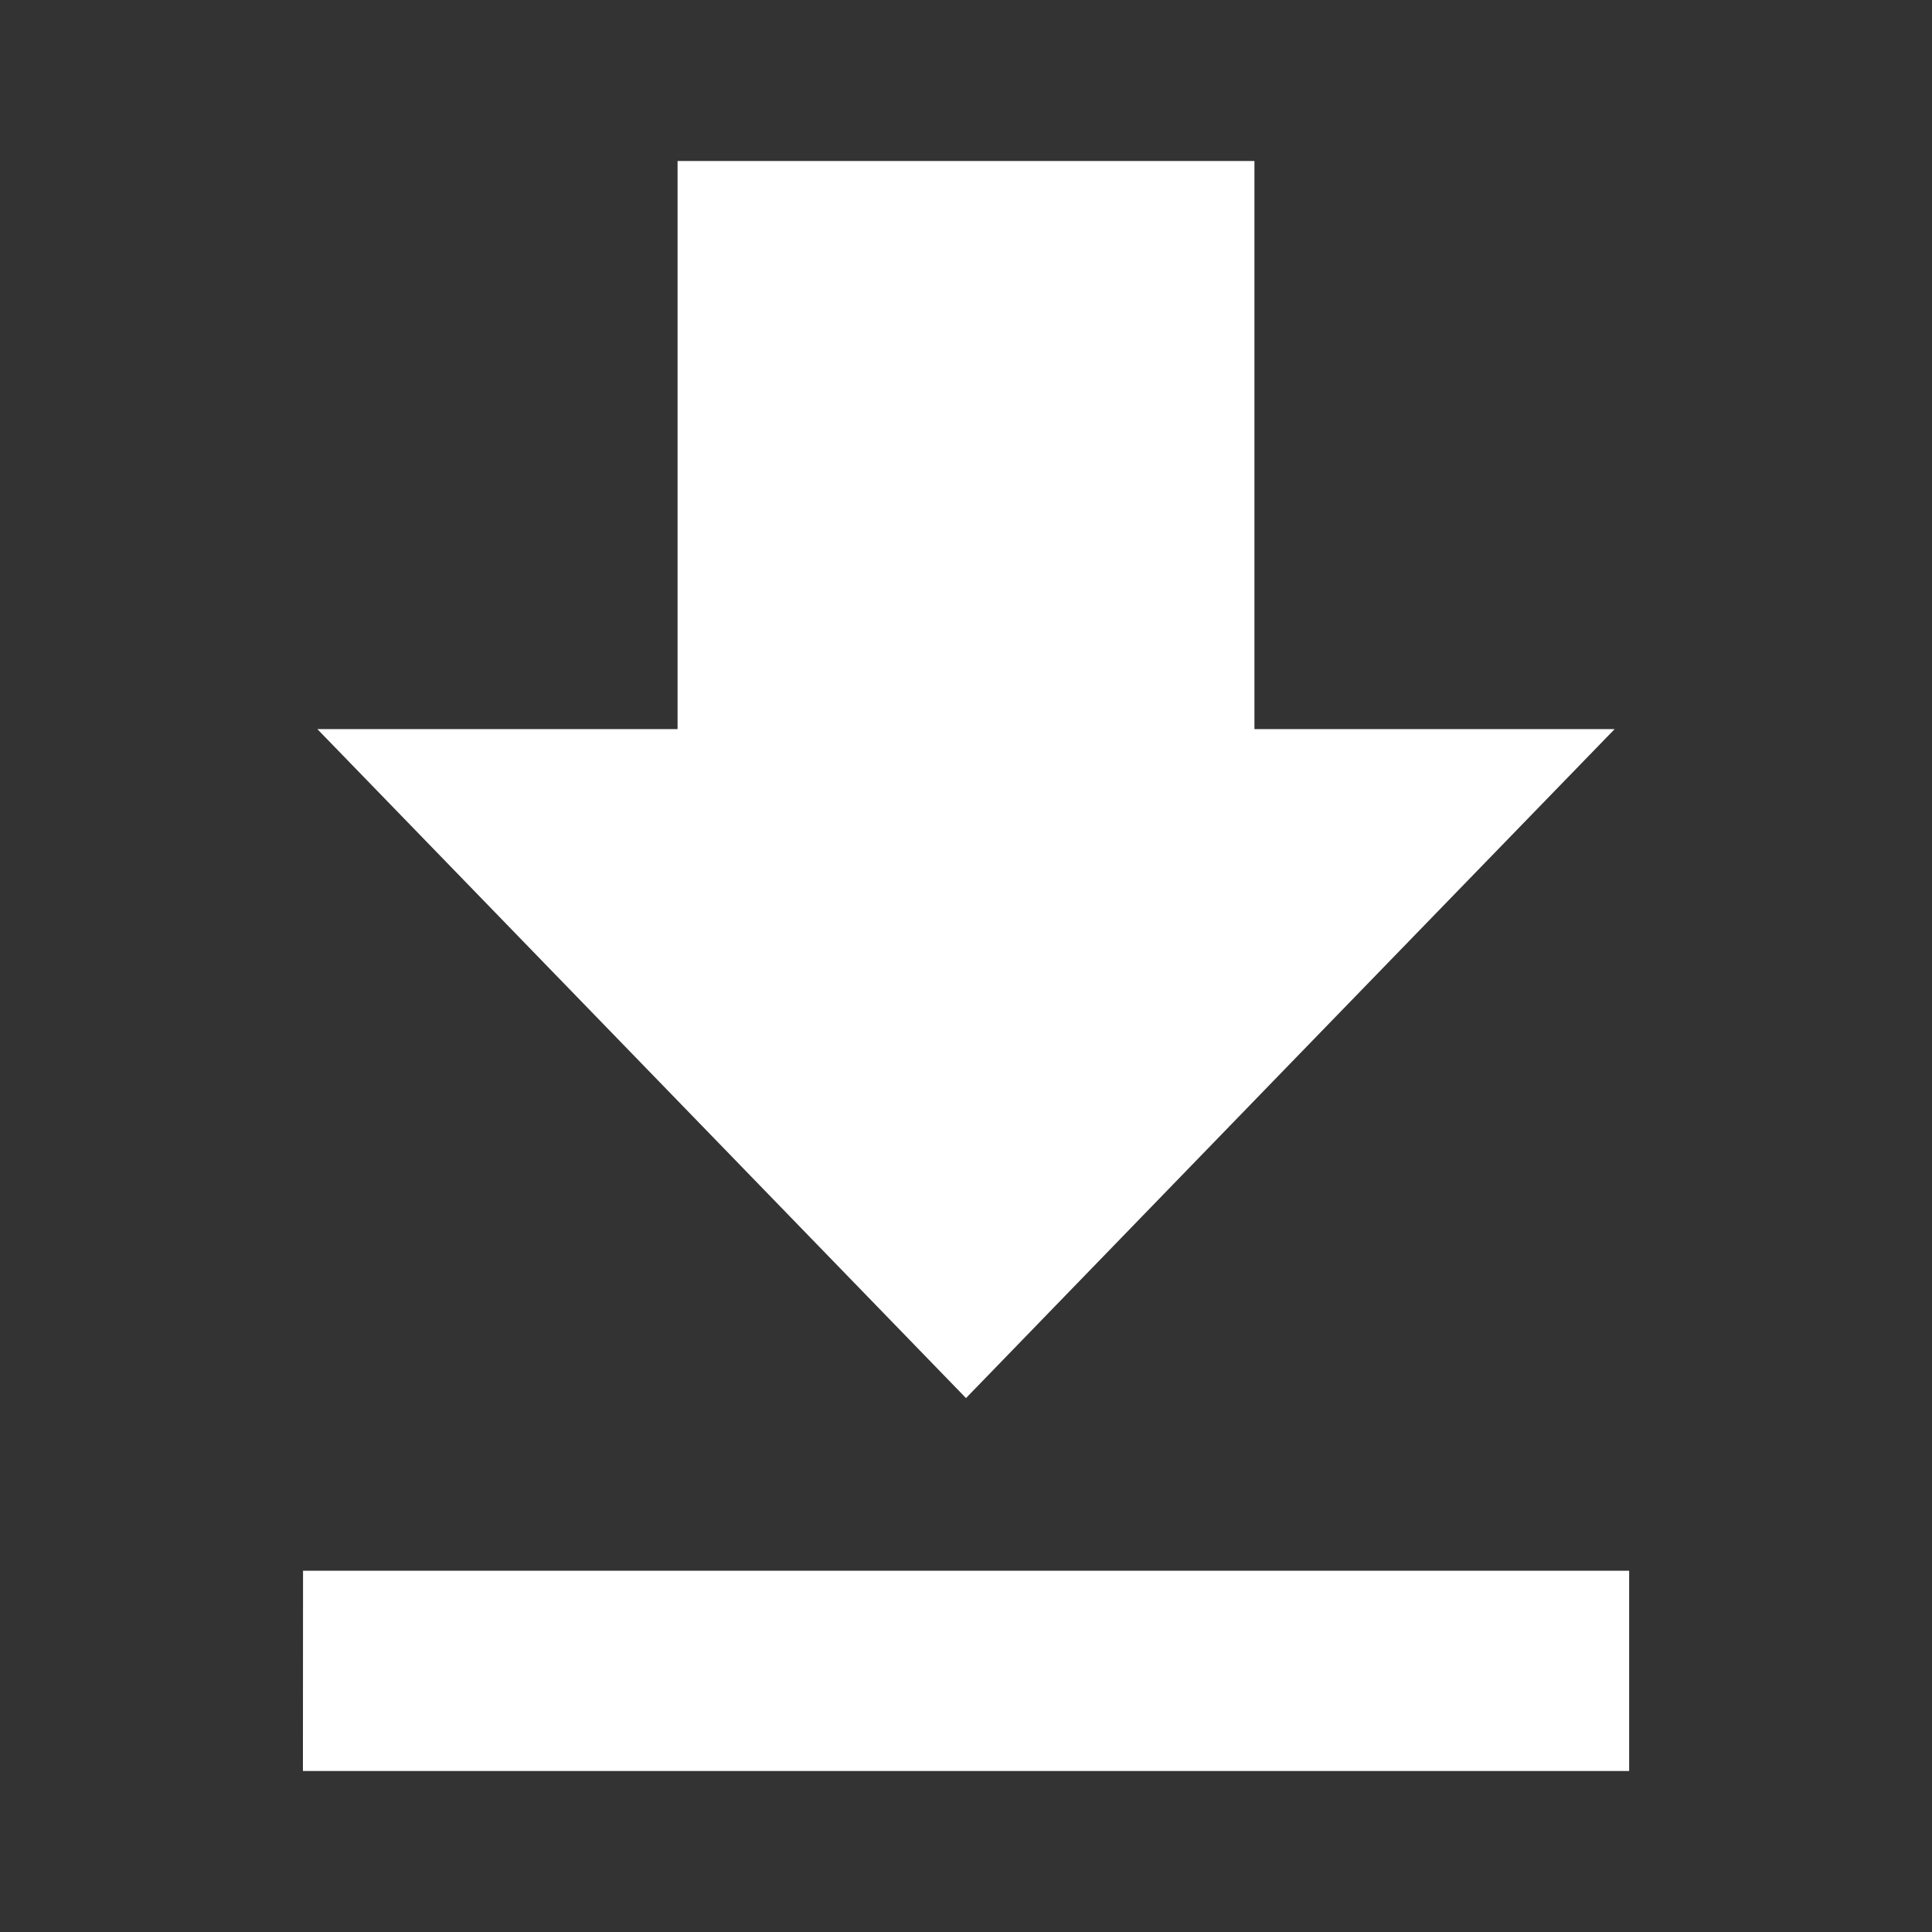 <?xml version="1.0" encoding="UTF-8"?>
<svg version="1.1" viewBox="0 0 48 48" xmlns="http://www.w3.org/2000/svg">
    <rect x="0" y="0" width="48" height="48" fill="#333333" stroke="none"/>
    <path d="m16.834 4v14.114h-8.95l16.116 16.621 8.056-8.312 8.06-8.309h-8.95v-14.114zm-9.305 35.025-0.003 4.975h32.95v-4.975z" fill="#fff" stroke-width="1.7"/>
</svg>
